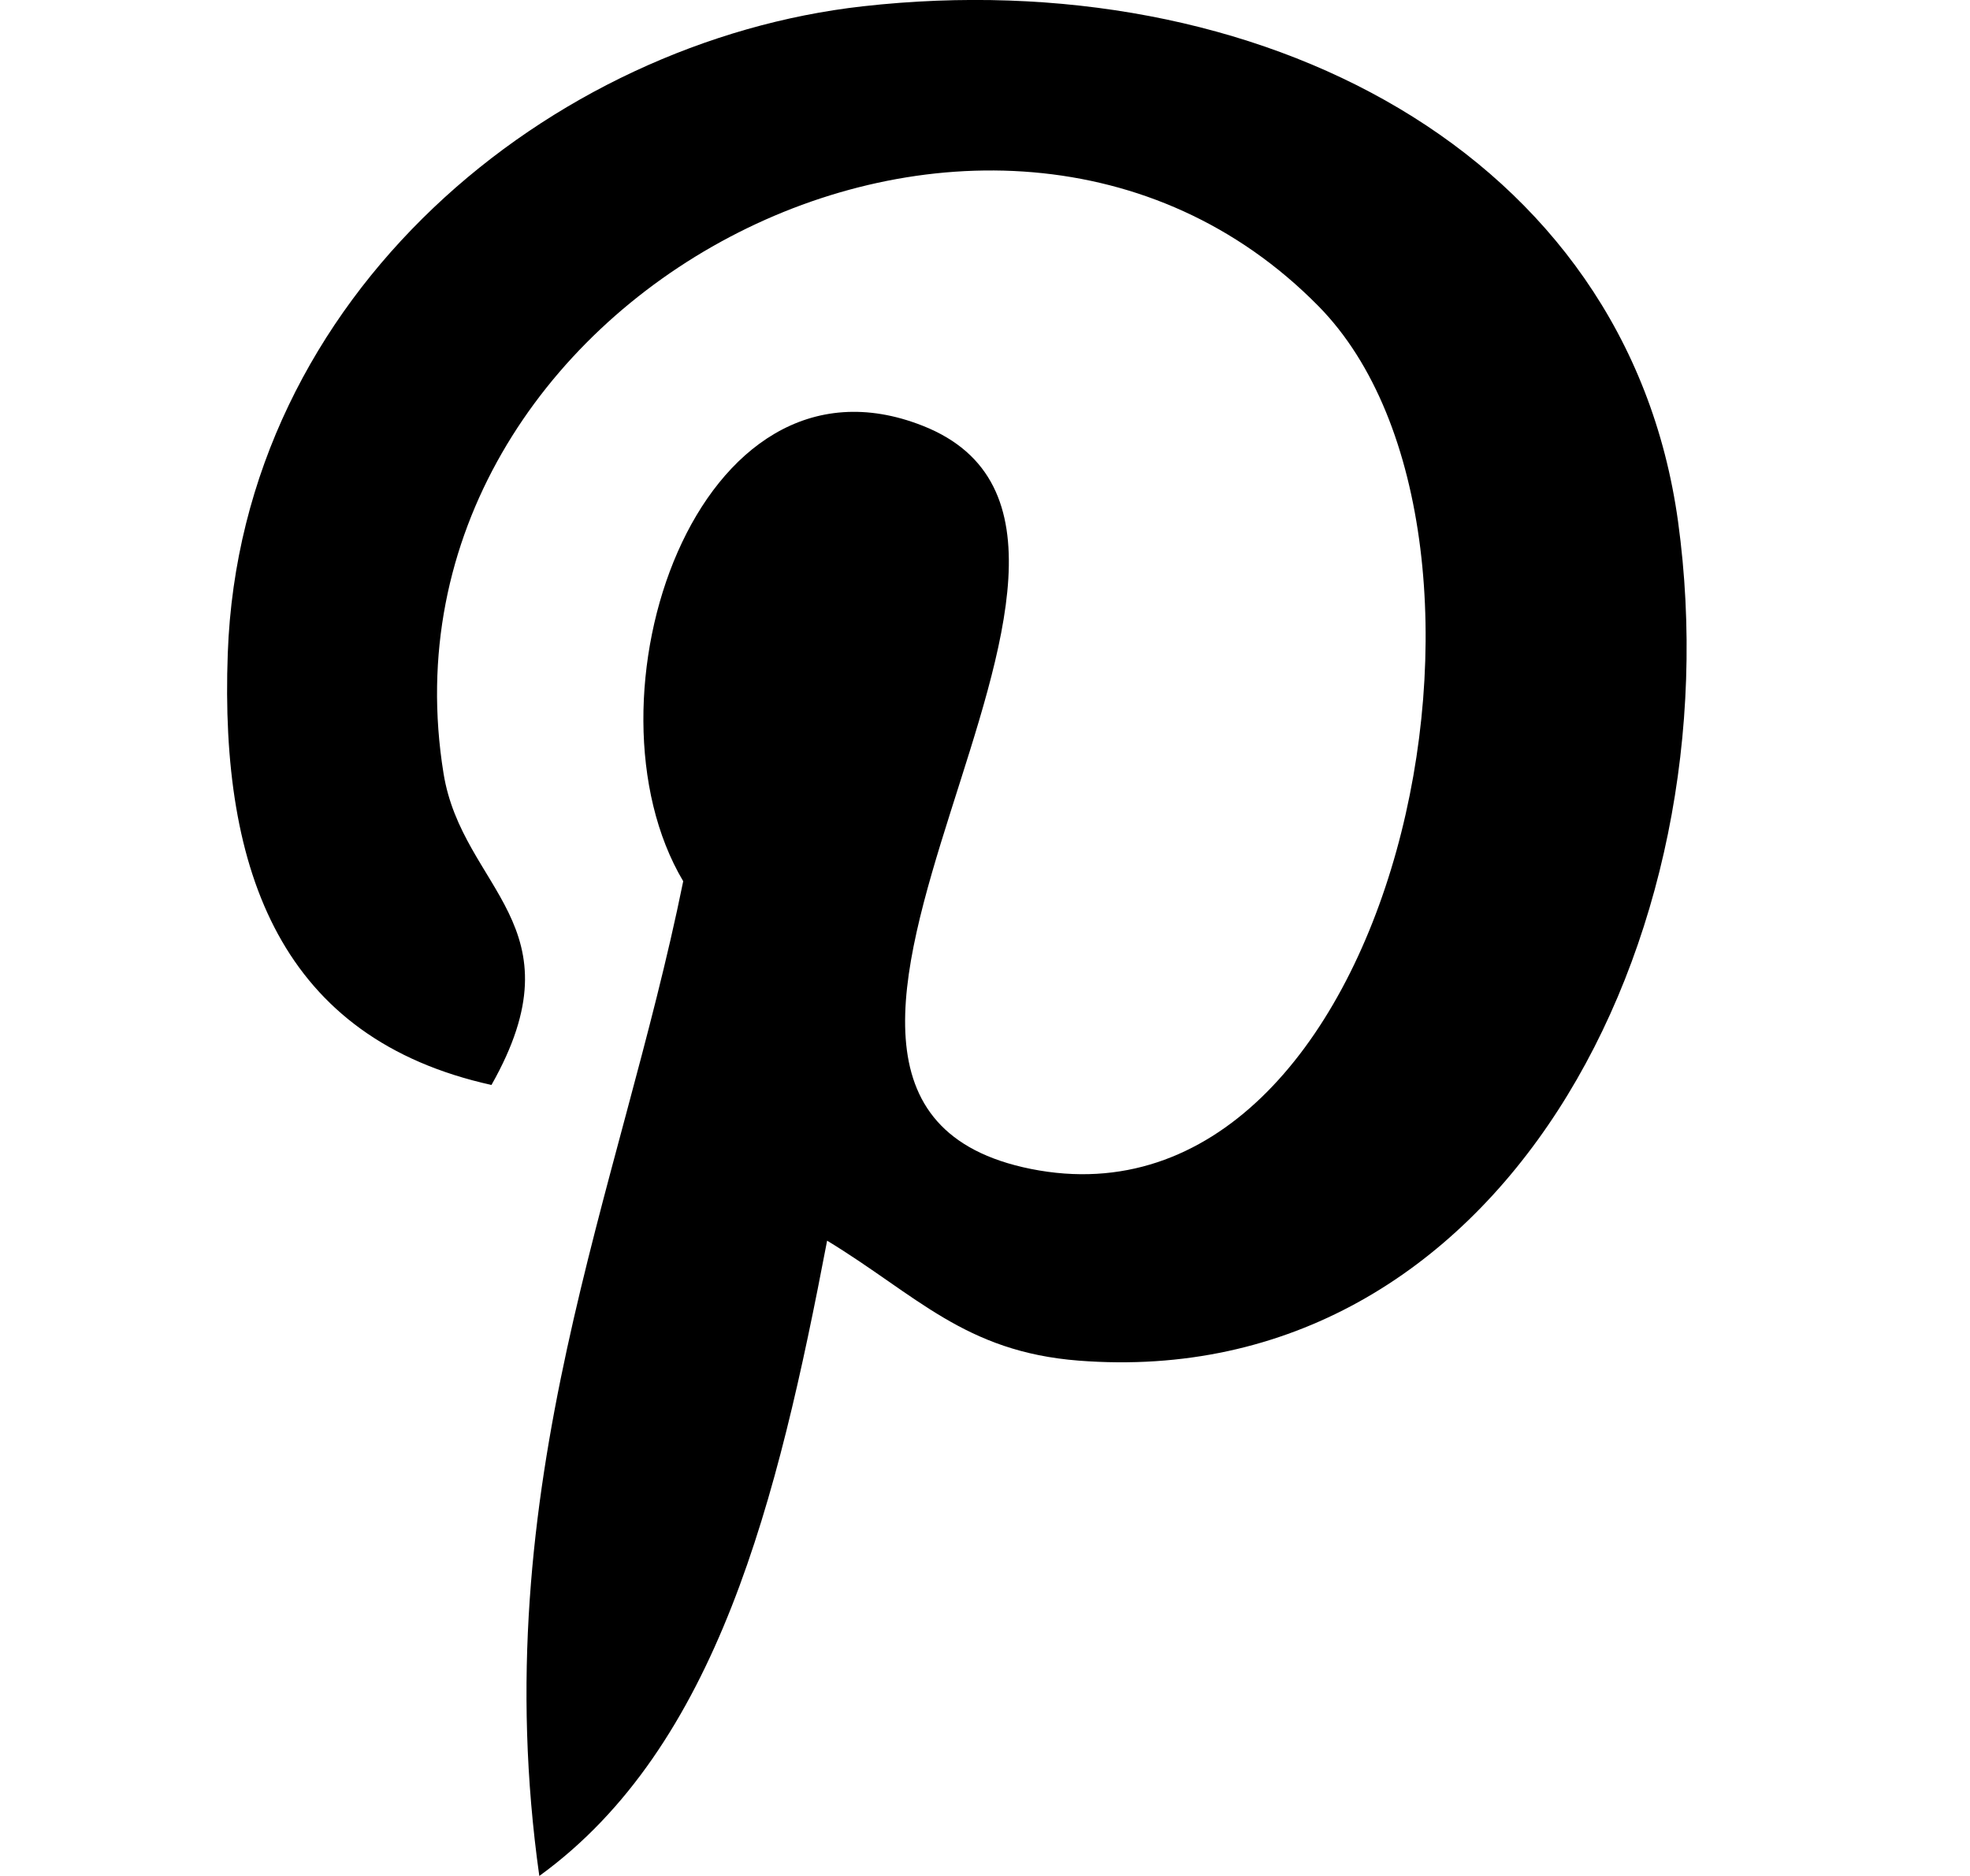 <svg width="21" height="20" viewBox="0 0 21 20" fill="none" xmlns="http://www.w3.org/2000/svg">
<g id="entypo-social:pinterest" clip-path="url(#clip0_0_97)">
<path id="Vector" d="M8.817 13.227C8.291 15.981 7.65 18.621 5.749 20C5.163 15.838 6.61 12.713 7.283 9.395C6.136 7.465 7.421 3.583 9.838 4.54C12.813 5.716 7.262 11.712 10.988 12.462C14.879 13.243 16.467 5.712 14.054 3.263C10.569 -0.275 3.908 3.18 4.728 8.245C4.927 9.483 6.206 9.858 5.239 11.567C3.008 11.073 2.342 9.313 2.428 6.967C2.566 3.127 5.877 0.44 9.199 0.067C13.4 -0.404 17.343 1.61 17.888 5.561C18.501 10.022 15.992 14.854 11.499 14.506C10.281 14.411 9.771 13.807 8.817 13.227Z" fill="black"/>
</g>
<defs>
<clipPath id="clip0_0_97">
<rect width="20" height="20" fill="white" transform="translate(0.2)"/>
</clipPath>
</defs>
</svg>
